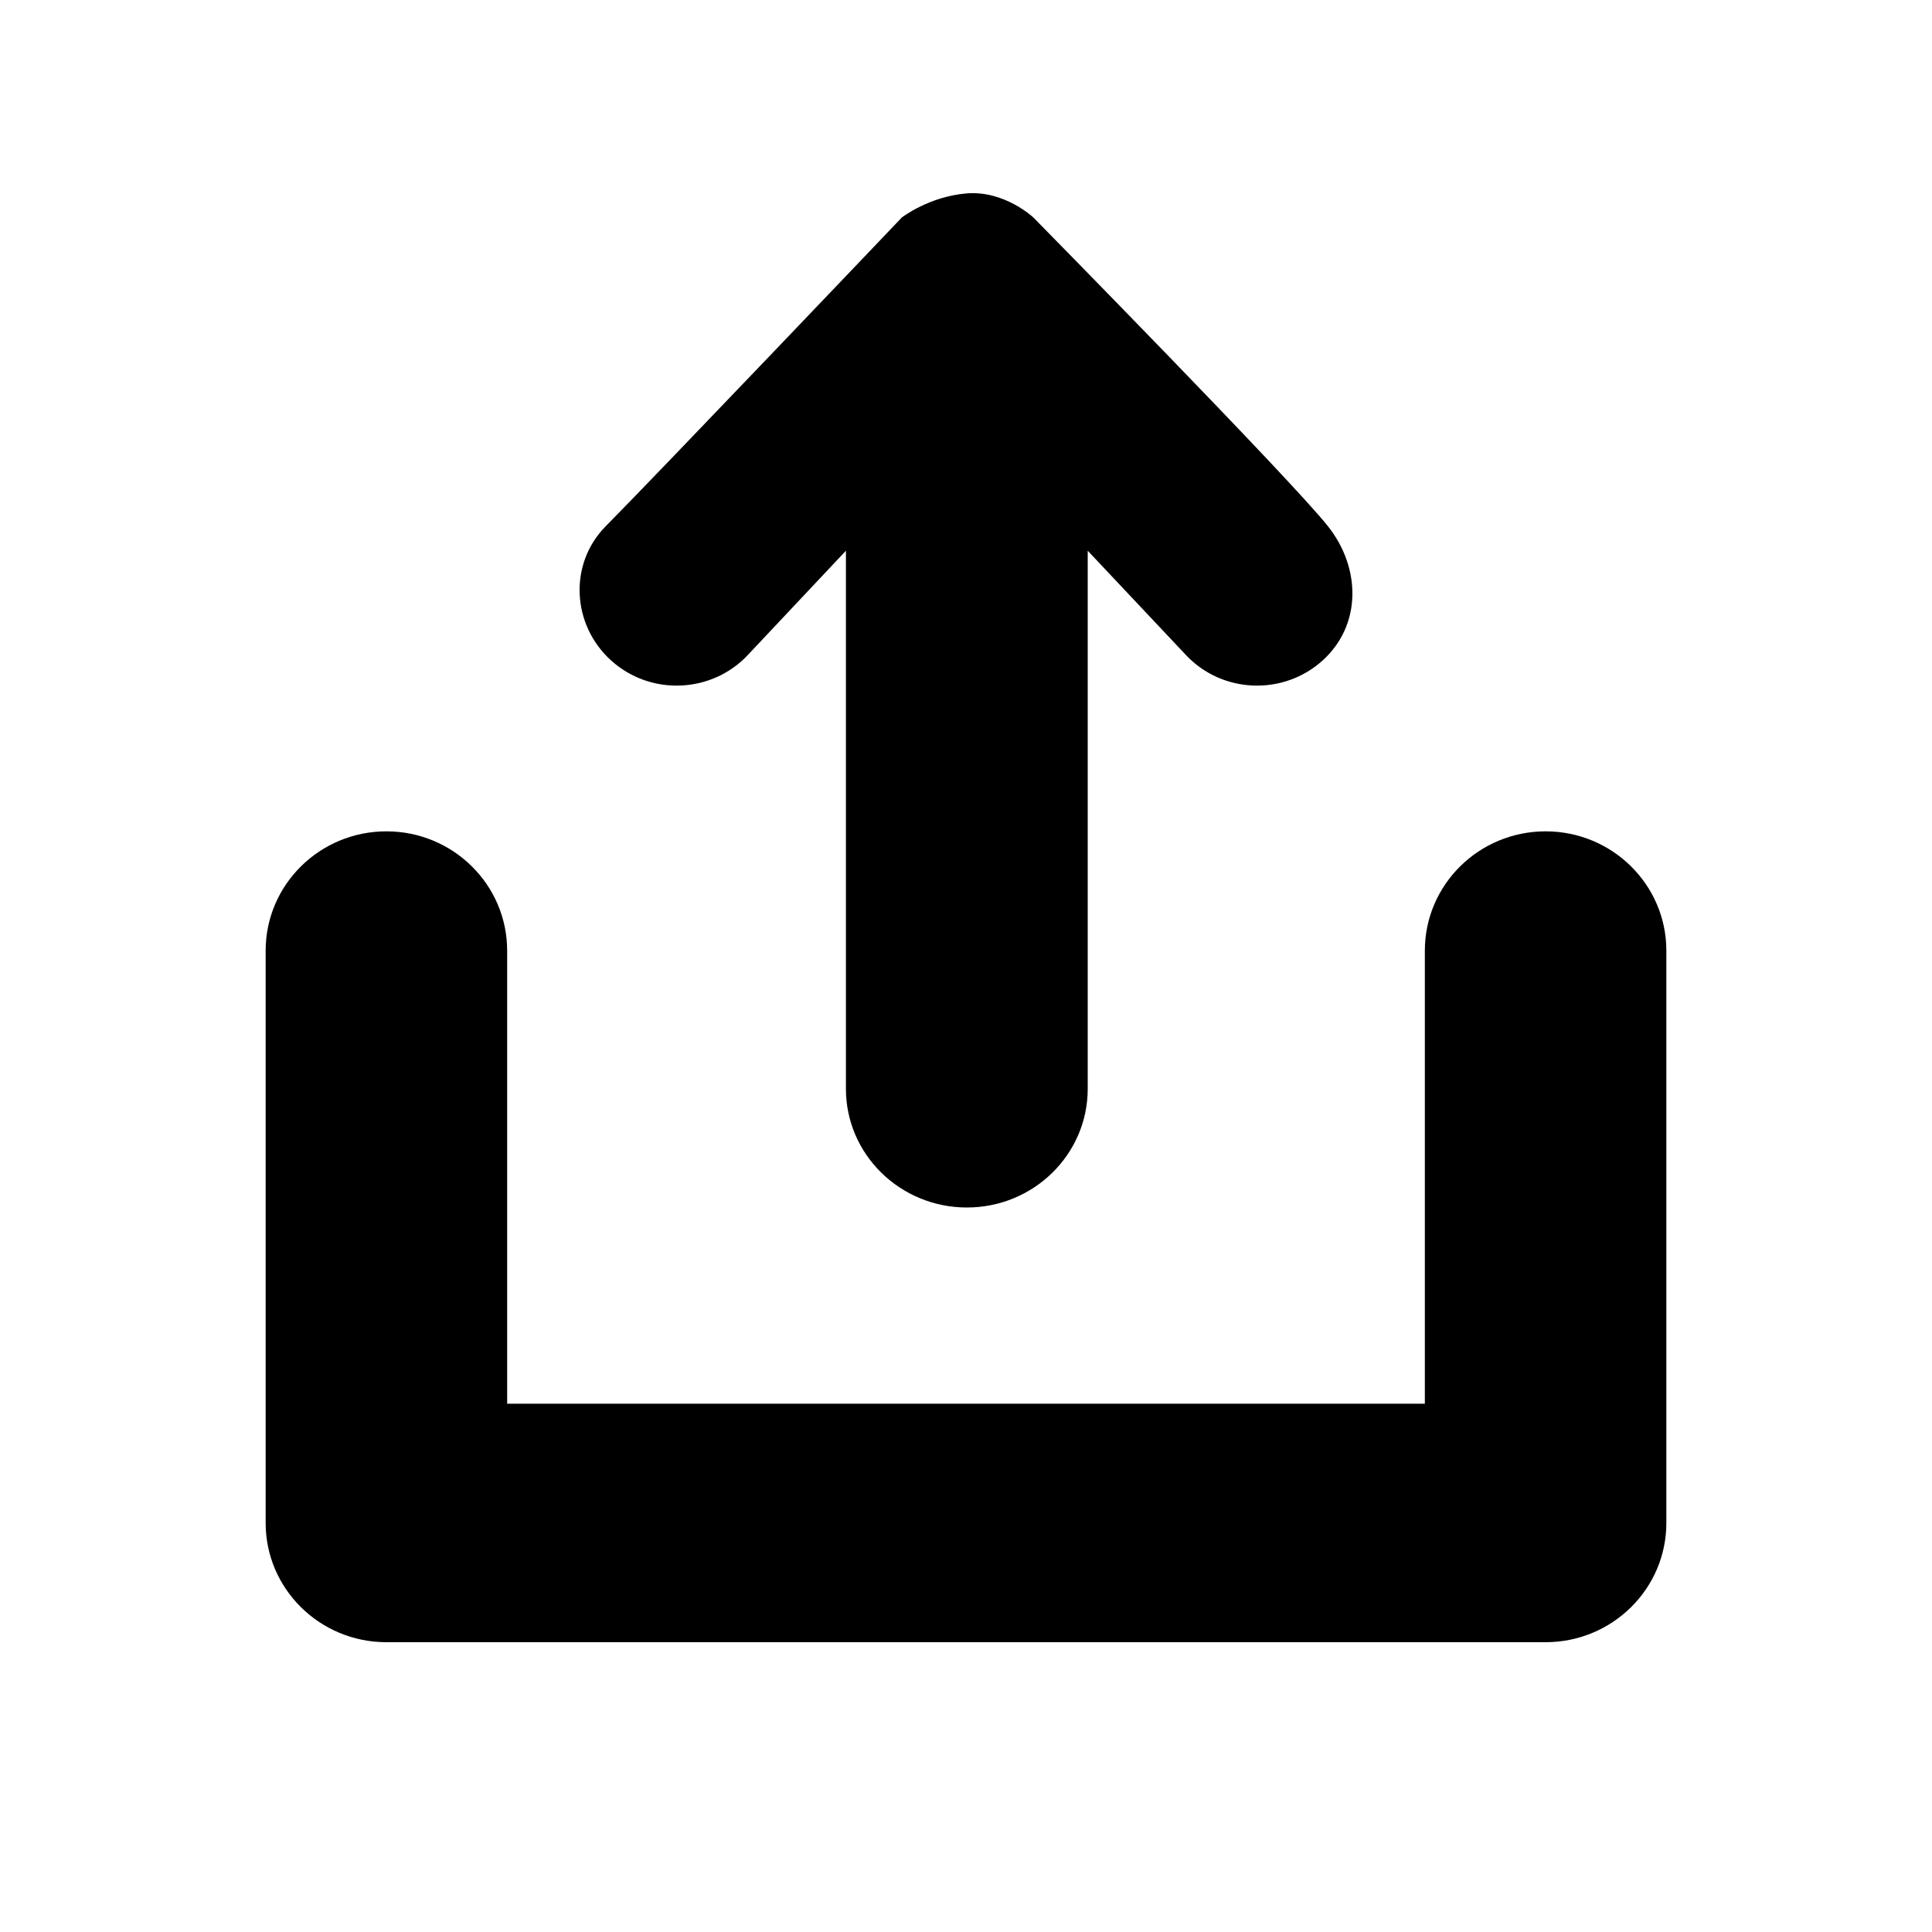 <svg xmlns="http://www.w3.org/2000/svg" xmlns:xlink="http://www.w3.org/1999/xlink" width="20" height="20" x="0" y="0" version="1.1" viewBox="0 0 20 20"><path fill="currentColor" d="M16,8.606 C16.69,8.606 17.25,9.159 17.25,9.841 L17.25,15.766 C17.25,16.447 16.69,17 16,17 L4,17 C3.31,17 2.75,16.447 2.75,15.766 L2.75,9.841 C2.75,9.159 3.31,8.606 4,8.606 C4.69,8.606 5.25,9.159 5.25,9.841 L5.25,14.531 L14.75,14.531 L14.75,9.841 C14.75,9.159 15.31,8.606 16,8.606 z"/><path fill="currentColor" d="M10.009,2.002 C10.4,1.971 10.697,2.251 10.697,2.251 C10.697,2.251 13.357,4.955 13.748,5.449 C14.088,5.878 14.098,6.469 13.692,6.837 C13.285,7.205 12.652,7.18 12.277,6.781 C11.938,6.421 11.599,6.061 11.26,5.701 L11.26,11.272 C11.26,11.95 10.7,12.5 10.009,12.5 C9.318,12.5 8.757,11.95 8.757,11.272 L8.757,5.701 C8.418,6.061 8.08,6.421 7.741,6.781 C7.366,7.18 6.732,7.205 6.326,6.837 C5.919,6.469 5.885,5.839 6.269,5.449 C6.849,4.862 9.336,2.251 9.336,2.251 C9.336,2.251 9.618,2.033 10.009,2.002 z"/></svg>